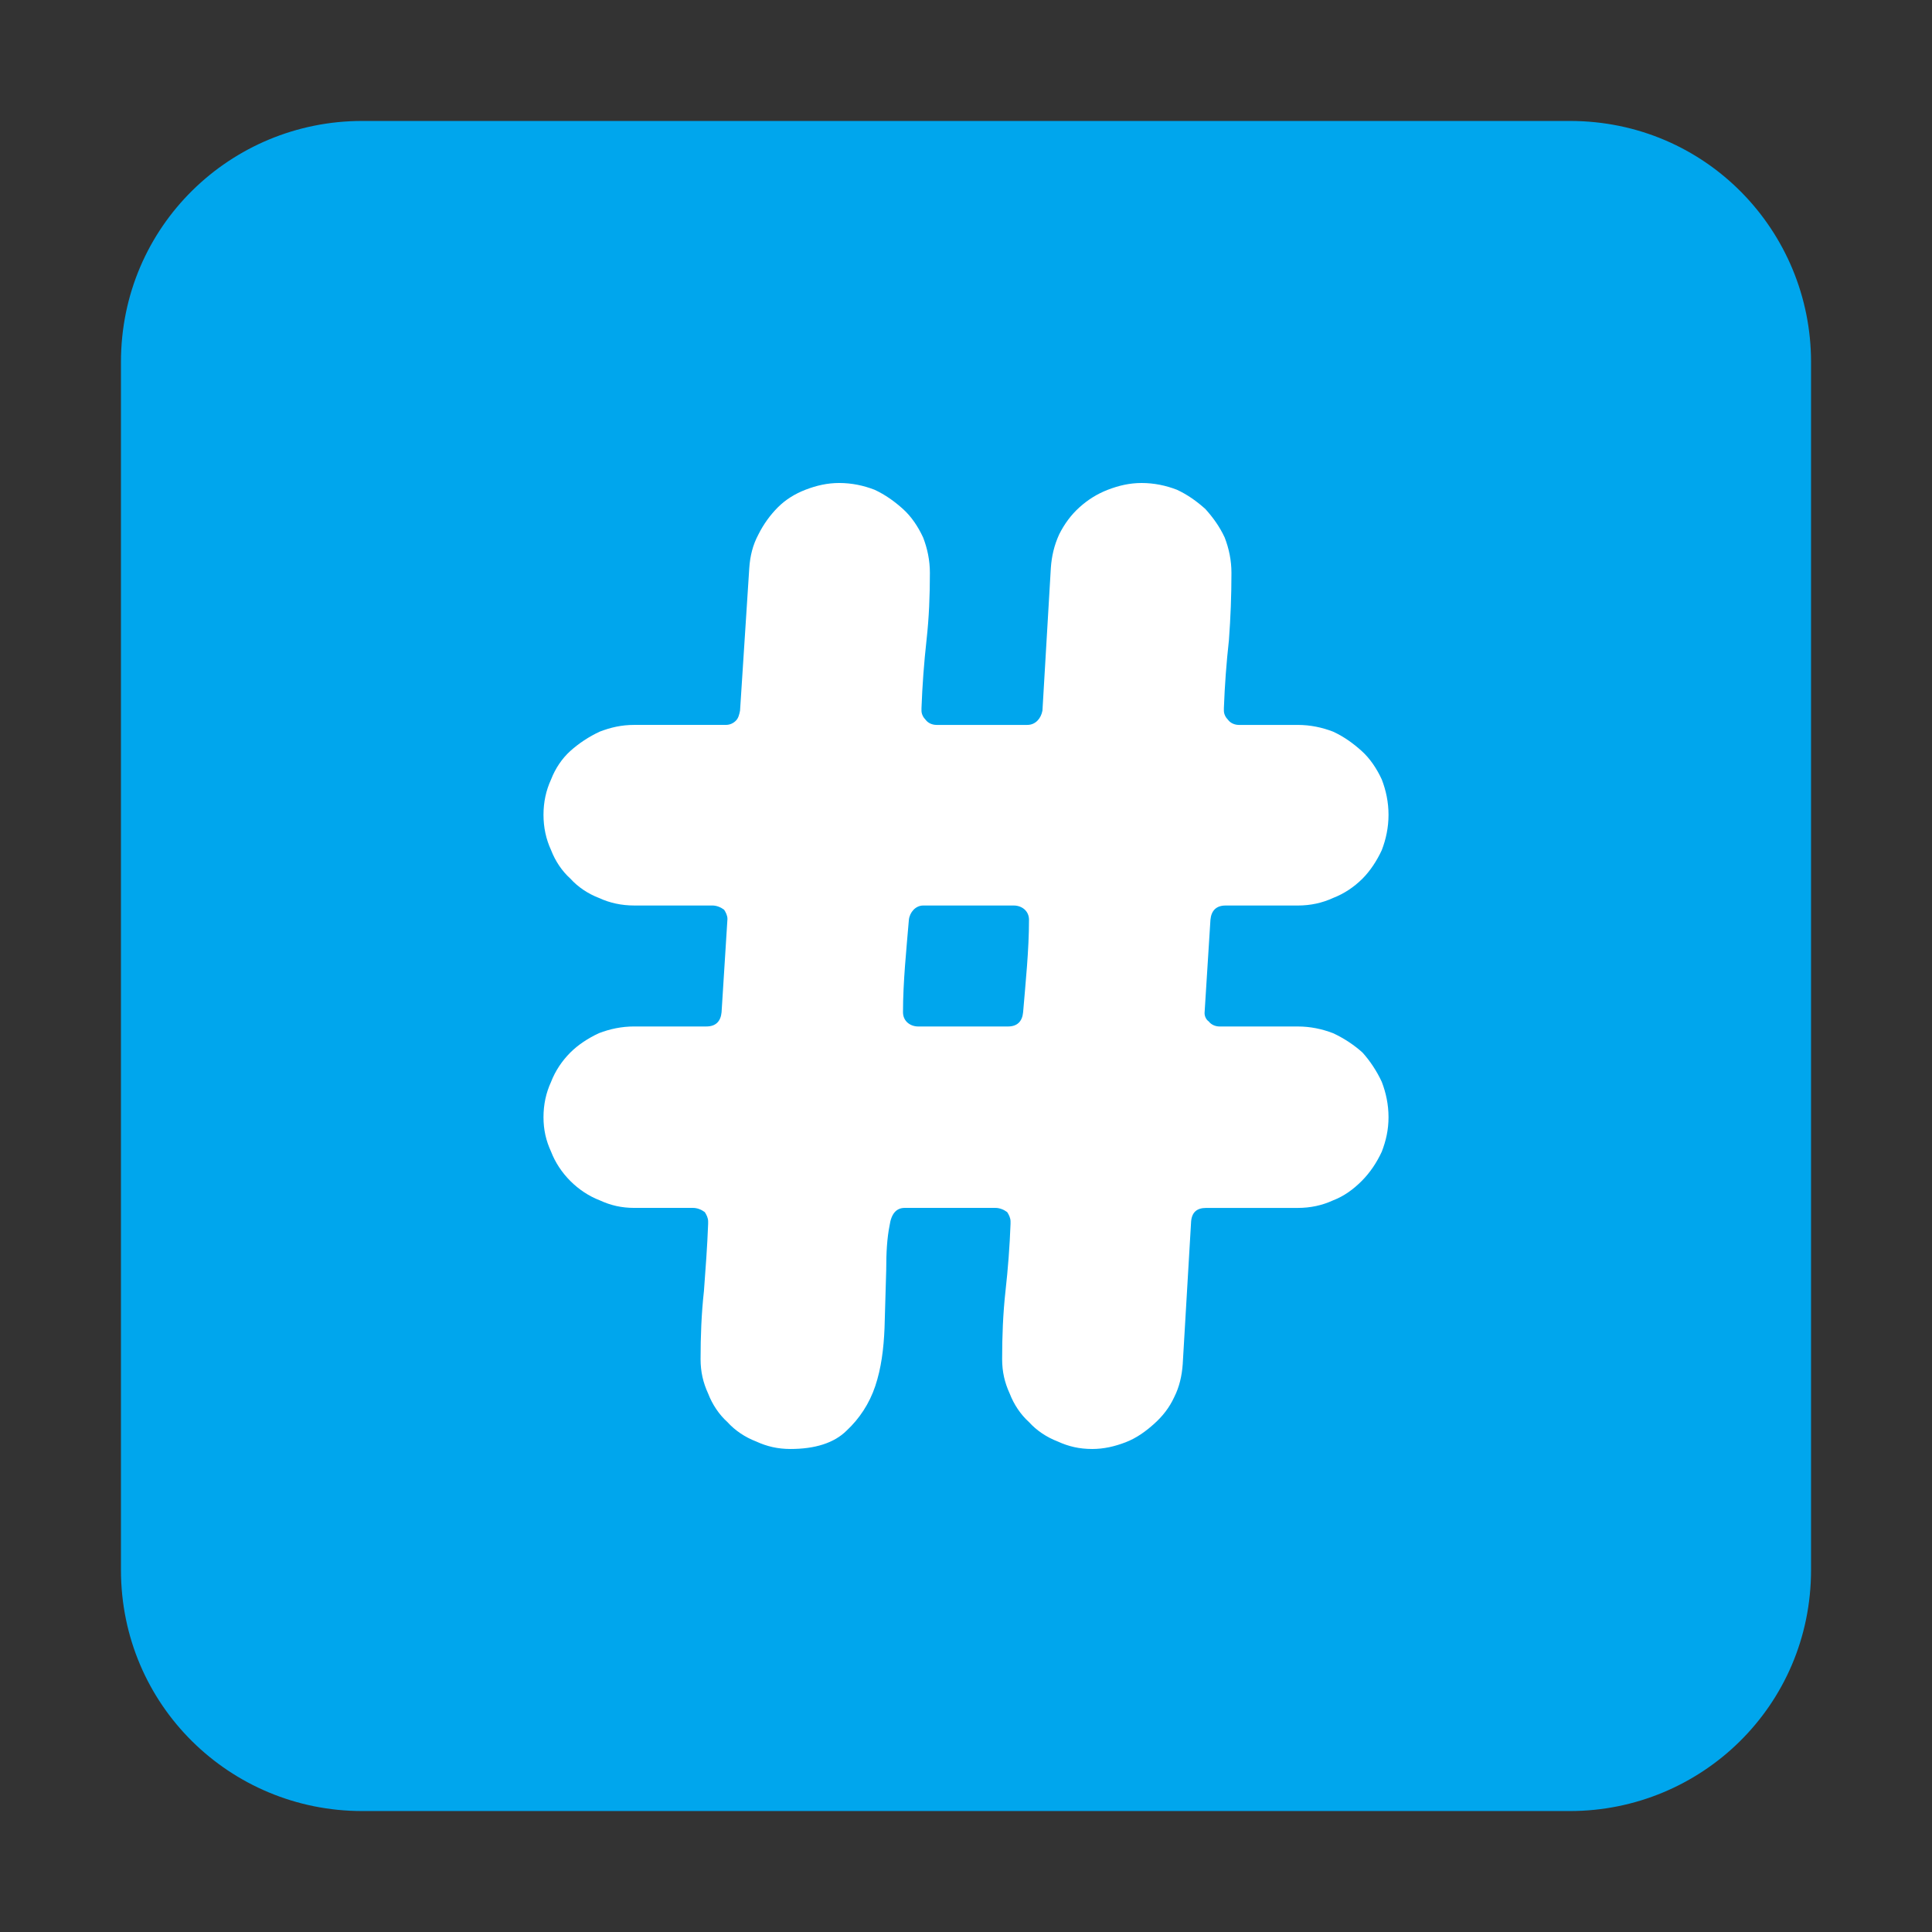 <svg version="1.1" xmlns="http://www.w3.org/2000/svg" viewBox="0 0 2300 2300"><rect x="0" y="0" width="2300" height="2300" fill="#333333" stroke="none"/><g transform="scale(1,-1) translate(-256, -1869)">
		<path d="M2125-287c156 0 287 125 287 287l0 1438c0 156-125 287-287 287l-1438 0c-156 0-287-125-287-287l0-1438c0-161 130-287 287-287l1438 0 z" fill="#00A6ED"/>
		<path d="M1556 144c14 0 27 3 40 8 13 5 24 13 34 22 10 9 18 19 24 32 6 12 9 25 10 39l10 170c1 11 7 16 18 16l109 0c15 0 29 3 42 9 13 5 24 13 34 23 10 10 18 22 24 35 5 13 8 26 8 41 0 15-3 29-8 42-6 13-14 25-23 35-10 9-22 17-35 23-13 5-27 8-42 8l-93 0c-5 0-10 2-13 6-3 2-5 6-5 10l7 111c1 11 7 17 18 17l86 0c15 0 29 3 42 9 13 5 25 13 35 23 9 9 17 21 23 34 5 13 8 27 8 42 0 15-3 29-8 42-6 13-14 25-24 34-10 9-21 17-34 23-13 5-27 8-42 8l-70 0c-5 0-10 2-13 6-3 3-5 7-5 11l0 3c1 27 3 54 6 81 2 27 3 53 3 80 0 15-3 29-8 42-6 13-14 24-23 34-10 9-21 17-34 23-13 5-27 8-42 8-14 0-27-3-40-8-13-5-24-12-34-21-10-9-18-20-24-32-6-13-9-26-10-40l-10-170c-1-5-3-9-6-12-3-3-7-5-12-5l-108 0c-5 0-10 2-13 6-3 3-5 7-5 11l0 3c1 27 3 54 6 81 3 27 4 53 4 80 0 15-3 29-8 42-6 13-14 25-24 34-10 9-21 17-34 23-13 5-27 8-42 8-14 0-27-3-40-8-13-5-24-12-33-21-9-9-17-20-23-32-7-13-10-26-11-40l-11-170c-1-5-2-9-5-12-3-3-7-5-12-5l-109 0c-15 0-28-3-41-8-13-6-25-14-35-23-10-9-18-21-23-34-6-13-9-27-9-42 0-15 3-29 9-42 5-13 13-25 23-34 9-10 21-18 34-23 13-6 27-9 42-9l93 0c5 0 10-2 14-5 2-3 4-7 4-11l-7-111c-1-11-7-17-18-17l-86 0c-15 0-29-3-42-8-13-6-25-14-34-23-10-10-18-22-23-35-6-13-9-27-9-42 0-15 3-28 9-41 5-13 13-25 23-35 10-10 22-18 35-23 13-6 26-9 41-9l70 0c5 0 10-2 14-5 2-3 4-7 4-11l0-3c-1-27-3-53-5-80-3-27-4-54-4-81 0-15 3-28 9-41 5-13 13-25 23-34 9-10 21-18 34-23 13-6 26-9 41-9 29 0 52 7 67 22 15 14 27 32 34 53 7 21 10 44 11 69l2 69c0 21 1 38 4 53 2 14 8 21 18 21l108 0c5 0 10-2 14-5 2-3 4-7 4-11l0-3c-1-27-3-53-6-80-3-27-4-54-4-81 0-15 3-28 9-41 5-13 13-25 23-34 9-10 21-18 34-23 13-6 26-9 41-9 z M1456 647l-107 0c-9 0-18 6-18 17 0 36 4 74 7 110 1 9 8 17 17 17l108 0c9 0 18-6 18-17 0-36-4-74-7-110-1-11-7-17-18-17 z" fill="#FFFFFF"/>
	</g></svg>
